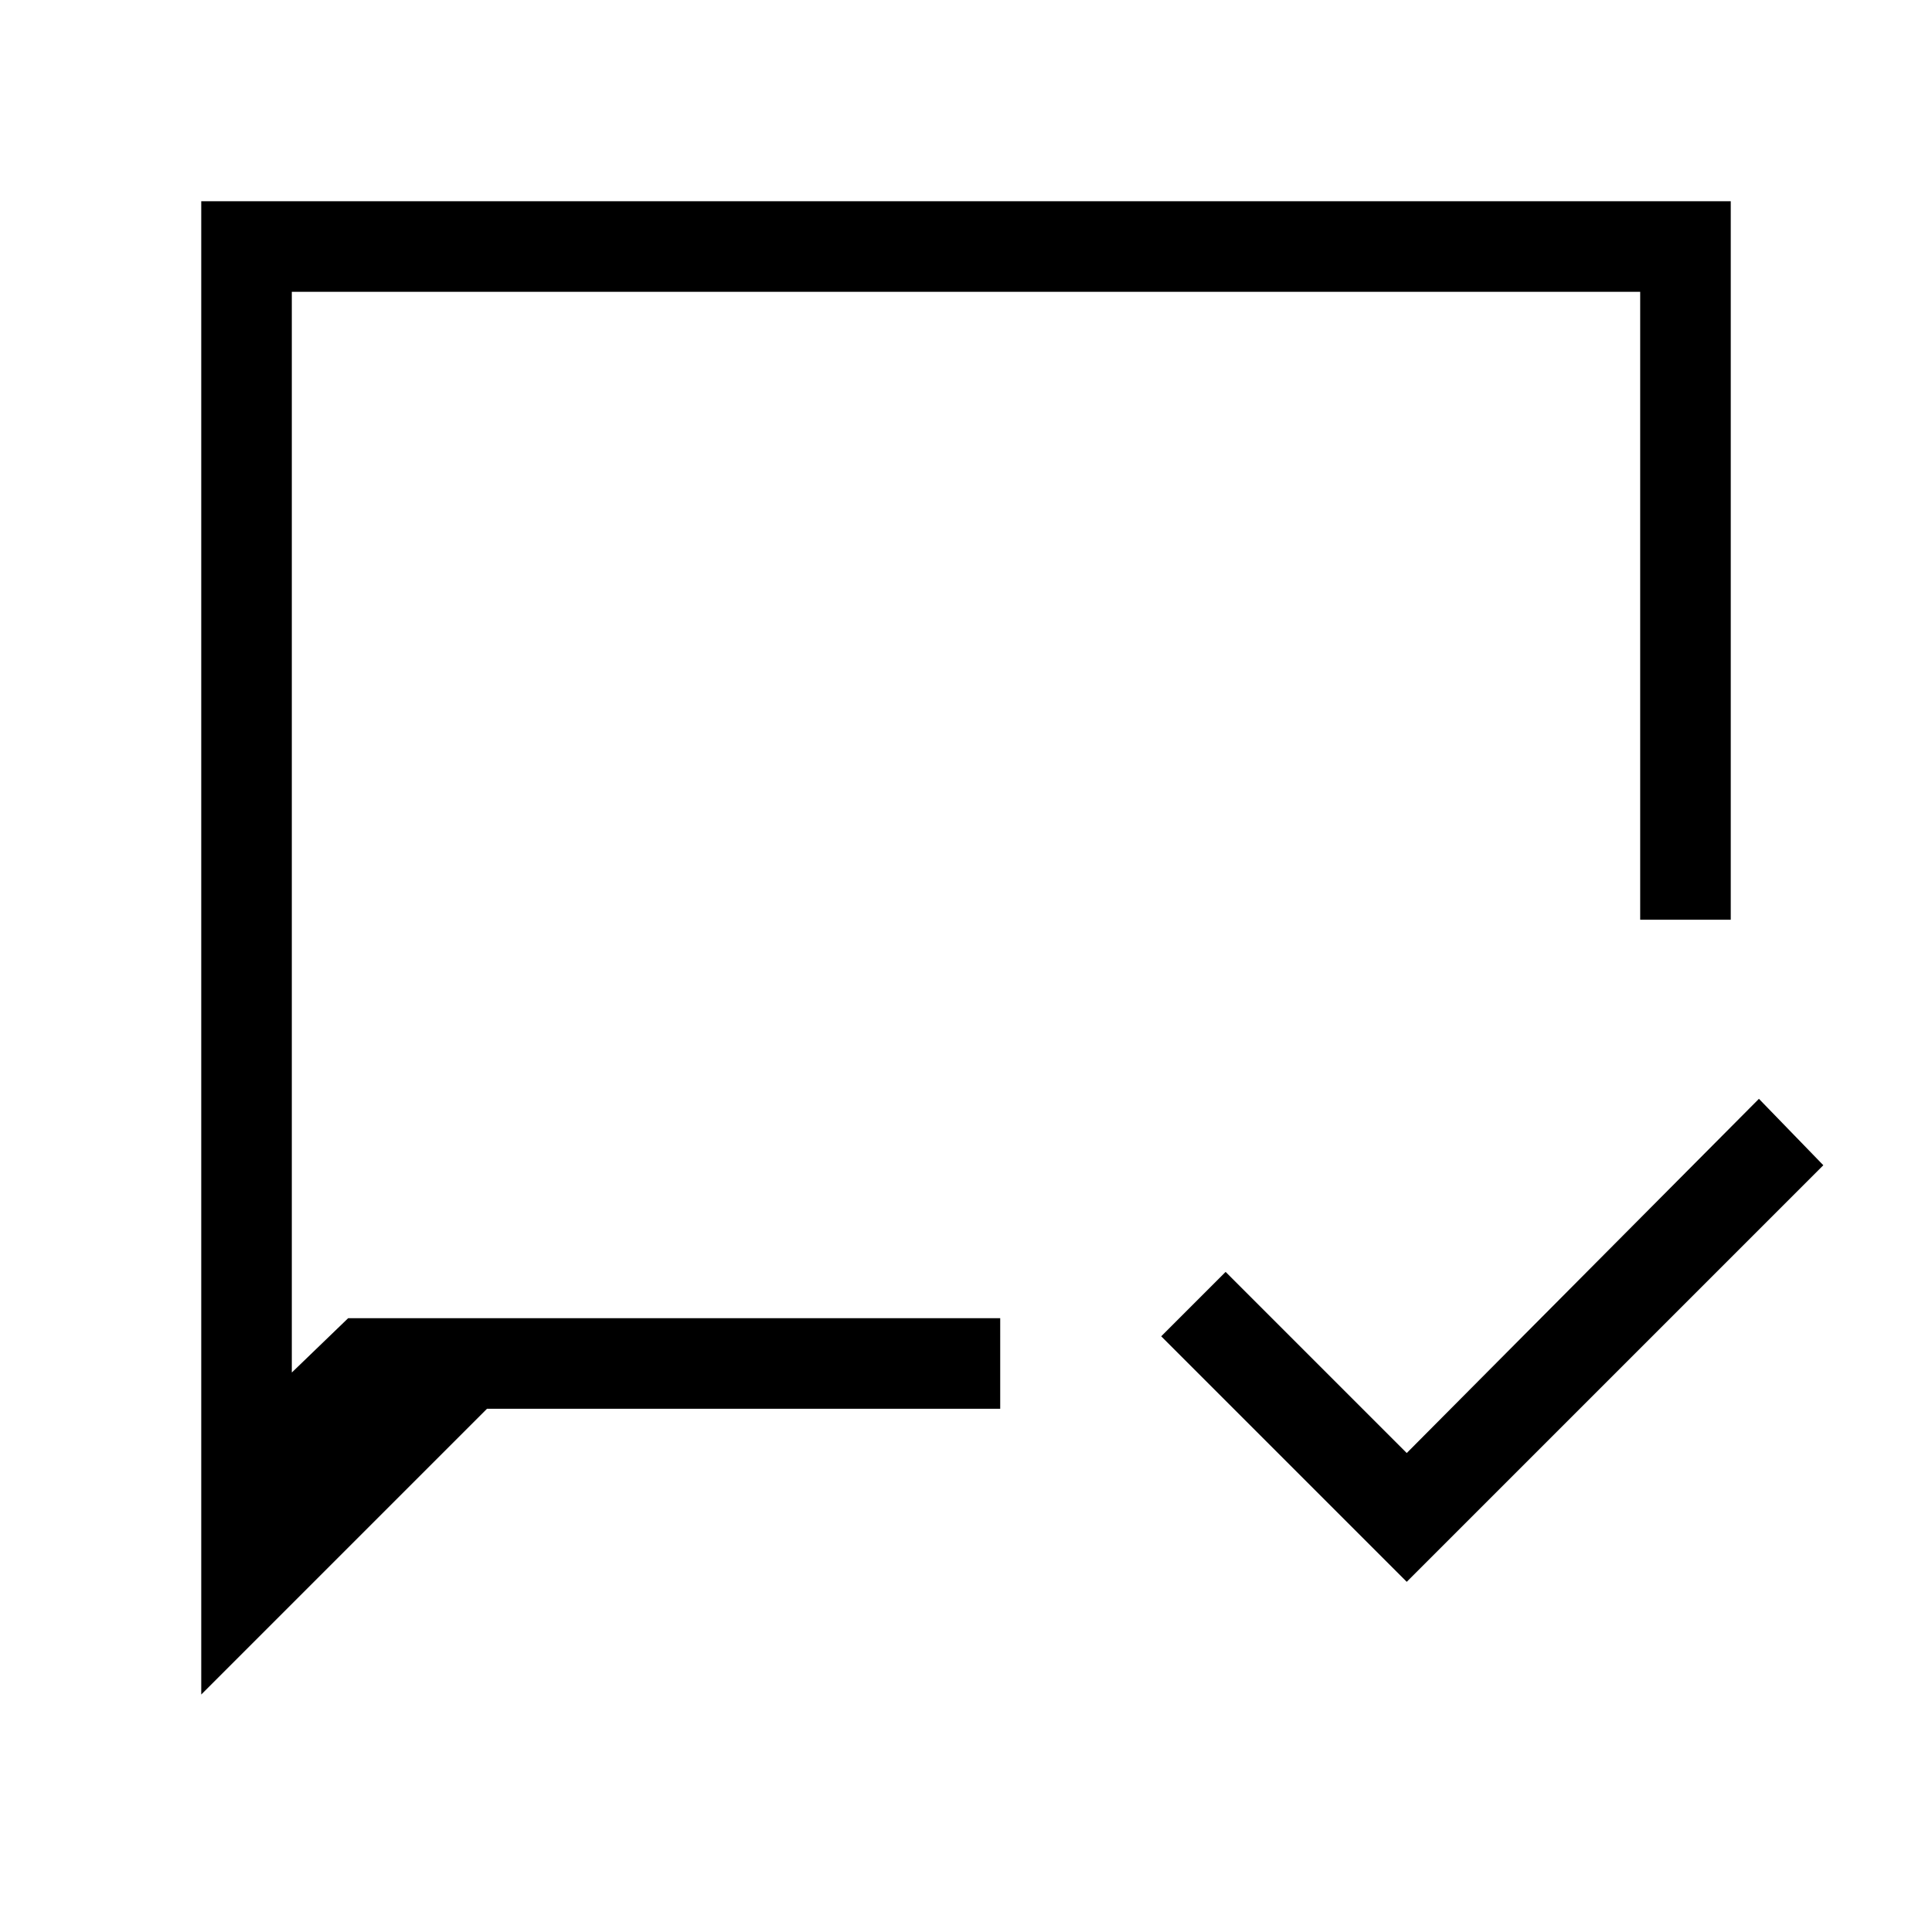 <svg xmlns="http://www.w3.org/2000/svg" viewBox="0 0 48 48"><path d="m34.95 39.3-6.1-6.1 1.6-1.6 4.5 4.5 8.75-8.8 1.6 1.65ZM5 42.1V5h38v17.85h-2.25V7.25H7.25V34.1l1.4-1.35h16.2V35H12.1Zm2.25-9.35v1.35V7.25Z"/></svg>
